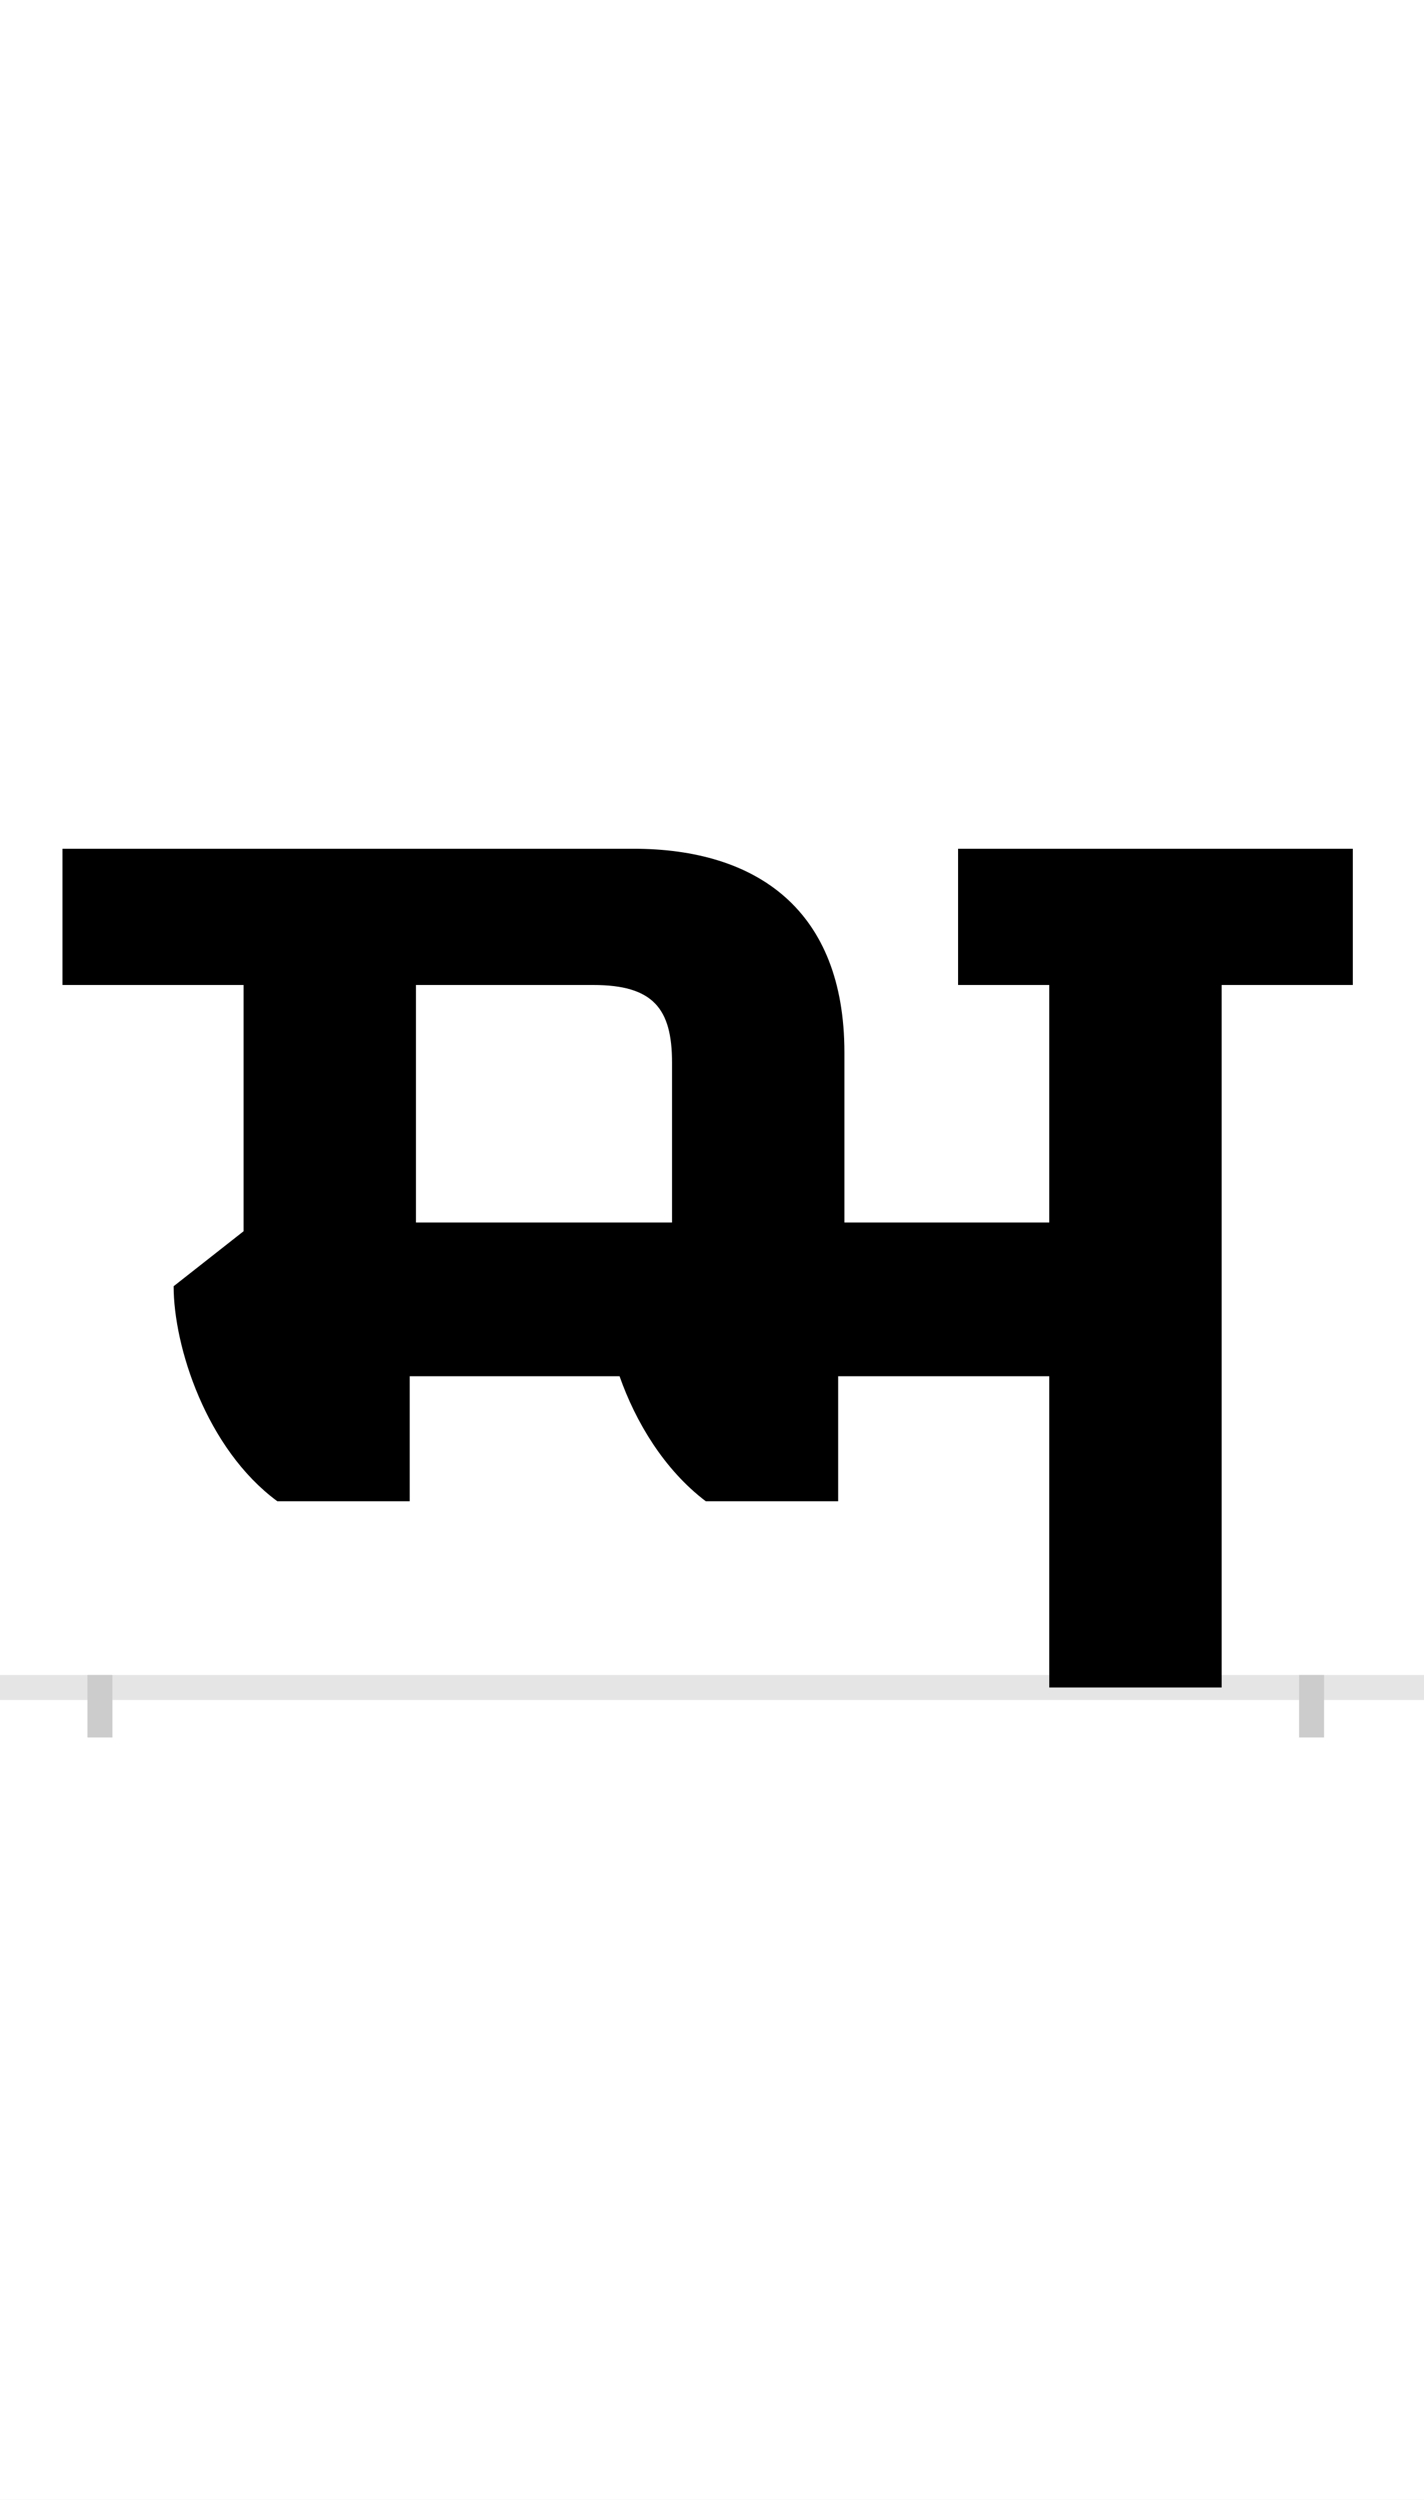 <?xml version="1.0" encoding="UTF-8"?>
<svg height="200.0" version="1.1" width="114.0" xmlns="http://www.w3.org/2000/svg" xmlns:xlink="http://www.w3.org/1999/xlink">
 <rect width="100%" height="100%" fill="#808080" stroke="none"/>
 <path d="M0,0 l114,0 l0,200 l-114,0 Z M0,0" fill="rgb(255,255,255)" transform="matrix(1,0,0,-1,0.0,200.0)"/>
 <path d="M0,0 l114,0" fill="none" stroke="rgb(229,229,229)" stroke-width="2" transform="matrix(1,0,0,-1,0.0,135.0)"/>
 <path d="M0,1 l0,-5" fill="none" stroke="rgb(204,204,204)" stroke-width="2" transform="matrix(1,0,0,-1,8.0,135.0)"/>
 <path d="M0,1 l0,-5" fill="none" stroke="rgb(204,204,204)" stroke-width="2" transform="matrix(1,0,0,-1,105.0,135.0)"/>
 <path d="M760,0 l138,0 l0,562 l105,0 l0,109 l-316,0 l0,-109 l73,0 l0,-190 l-164,0 l0,136 c0,114,-70,163,-169,163 l-457,0 l0,-109 l145,0 l0,-197 l-56,-44 c0,-48,26,-130,83,-172 l106,0 l0,100 l168,0 c13,-37,36,-75,69,-100 l106,0 l0,100 l169,0 Z M458,500 l0,-128 l-205,0 l0,190 l142,0 c48,0,63,-19,63,-62 Z M458,500" fill="rgb(0,0,0)" transform="matrix(0.1,0.0,0.0,-0.1,8.0,135.0)"/>
</svg>
